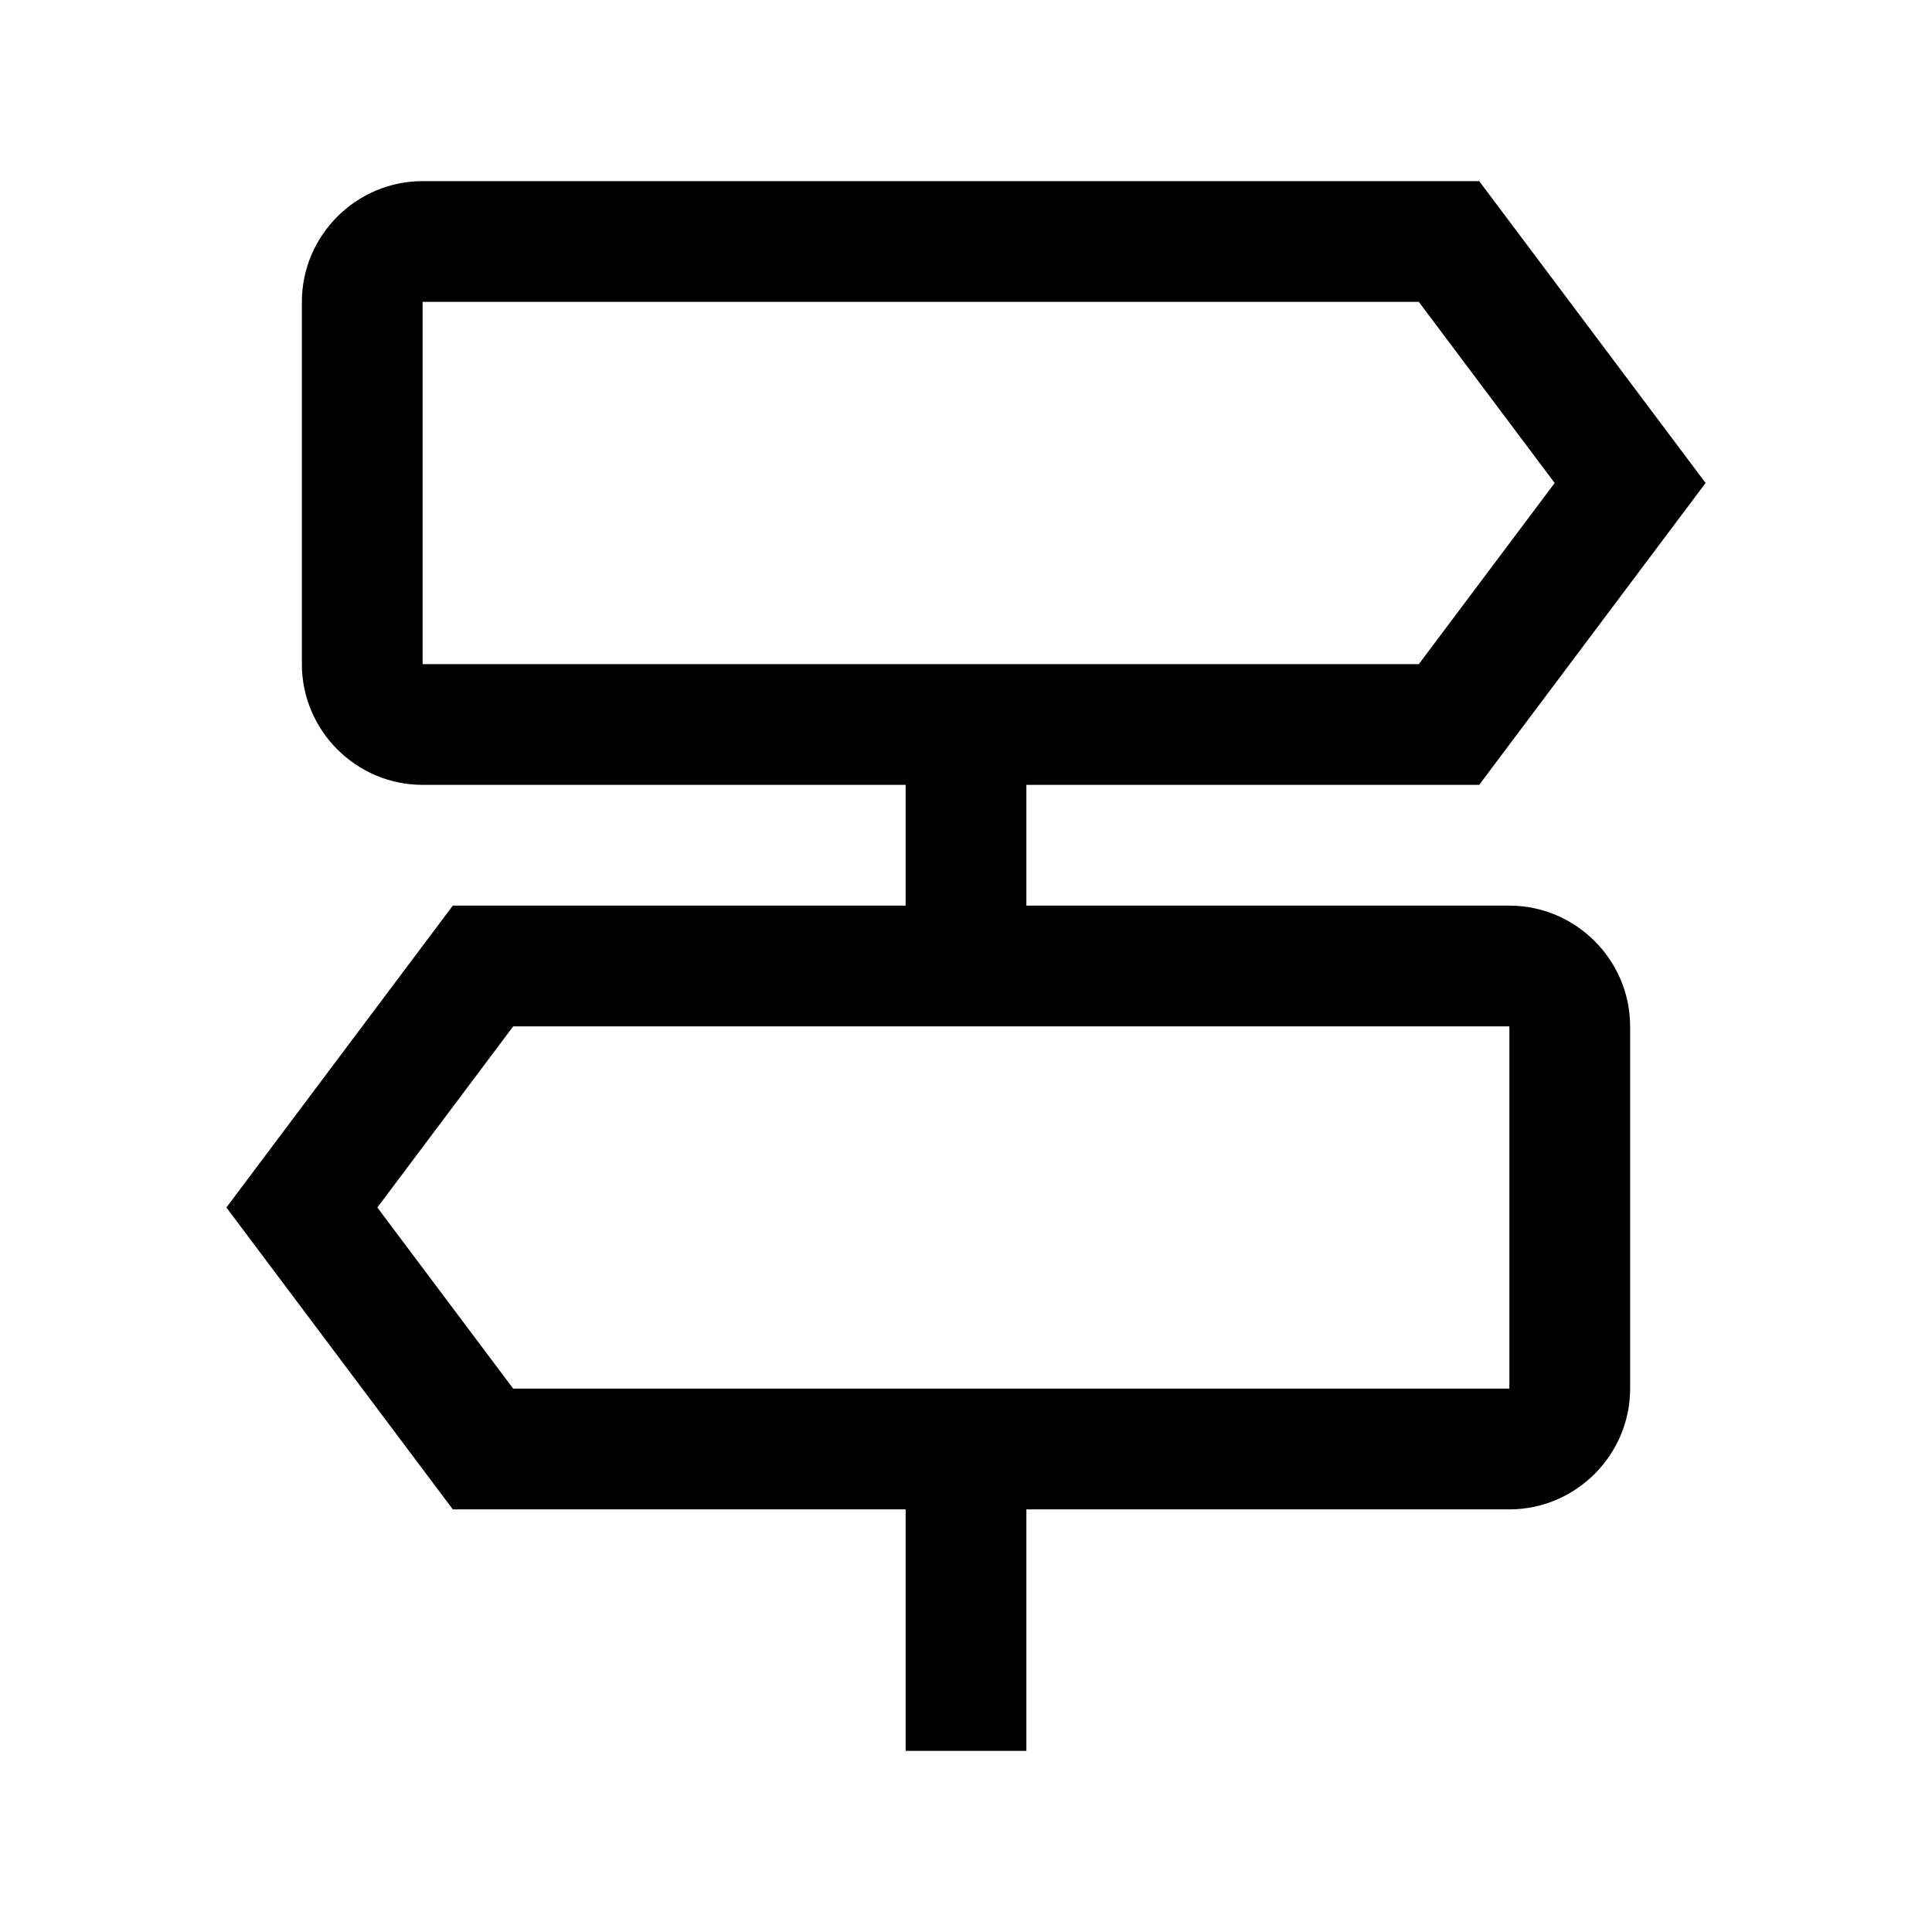 <svg width="32" height="32" viewBox="0 0 32 32" fill="none" xmlns="http://www.w3.org/2000/svg">
<path d="M25 15H17V13H24.5L28.25 8L24.5 3H7C5.9 3 5 3.9 5 5V11C5 12.1 5.9 13 7 13H15V15H7.5L3.75 20L7.5 25H15V29H17V25H25C26.1 25 27 24.1 27 23V17C27 15.9 26.1 15 25 15ZM7 5H23.5L25.75 8L23.5 11H7V5ZM25 23H8.5L6.25 20L8.5 17H25V23Z" fill="black"/>
</svg>
